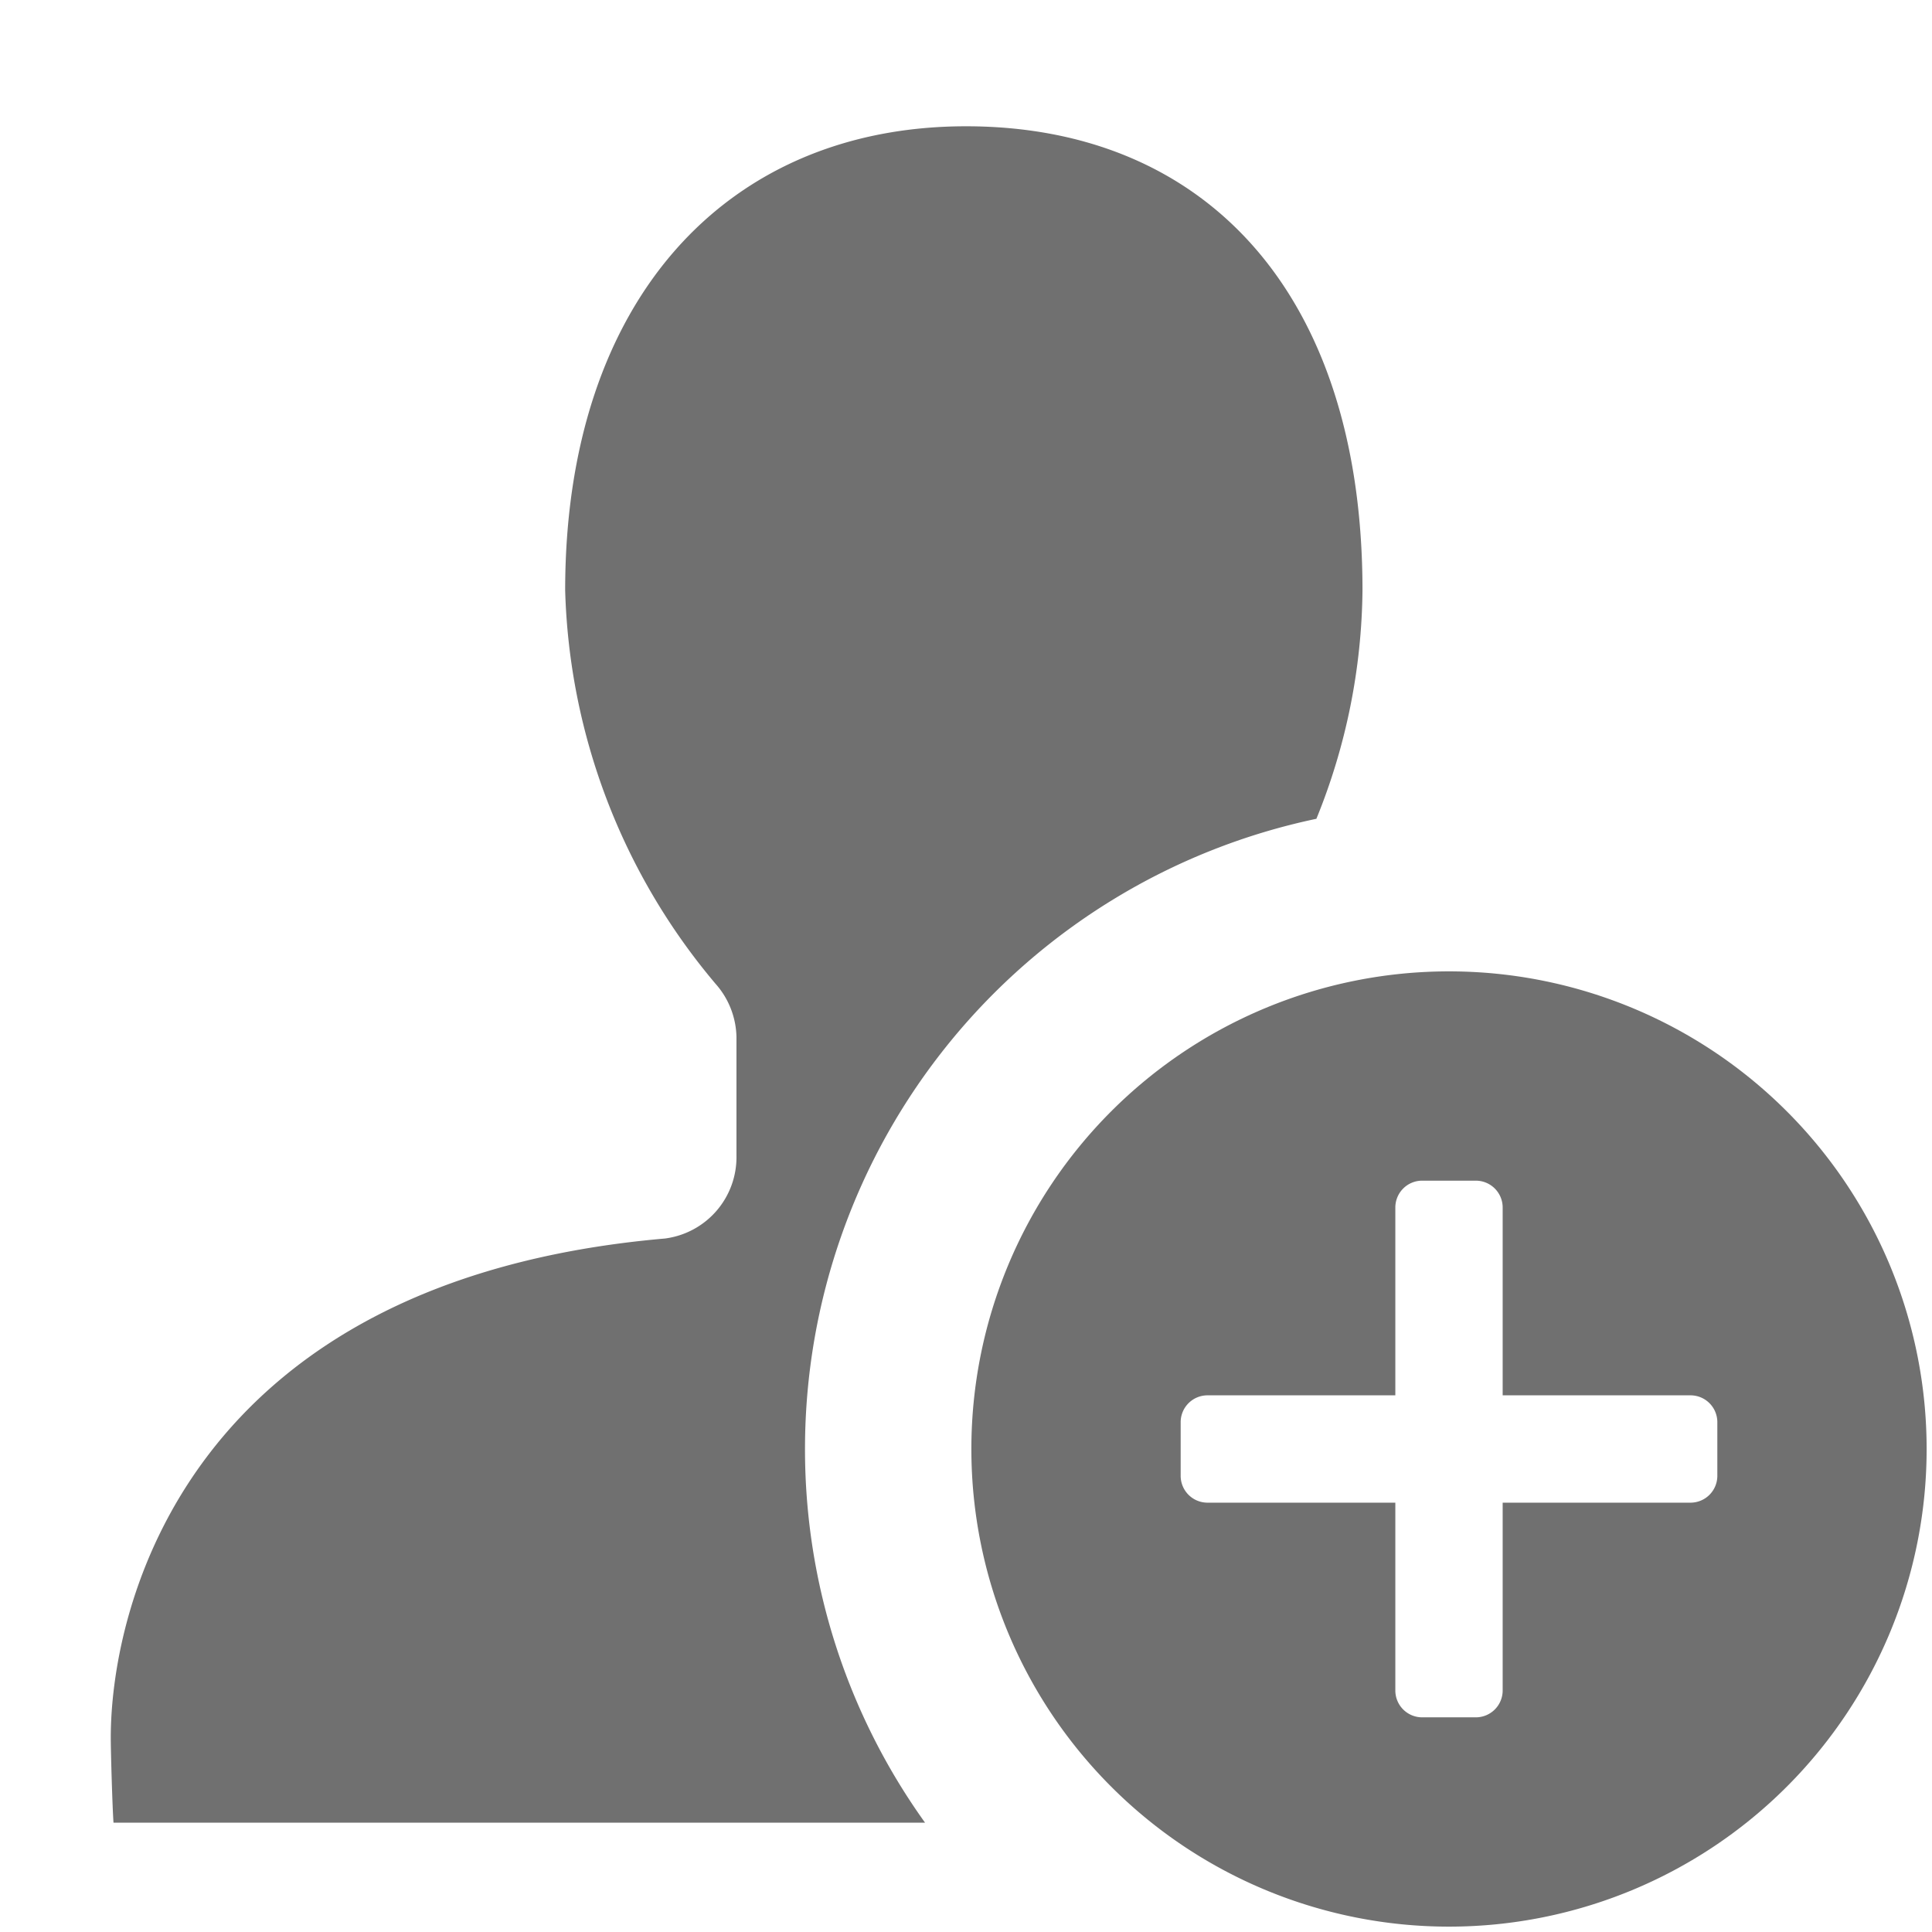 <svg xmlns="http://www.w3.org/2000/svg" data-name="S_UsreAdd_18_N@2x" height="36" id="S_UsreAdd_18_N_2x" viewBox="0 0 36 36" width="36"><defs><style>.cls-1{fill:#707070}</style></defs><title>S_UsreAdd_18_N@2x</title><path class="cls-1" d="M15 27a12 12 0 0 1 9.529-11.743A11.557 11.557 0 0 0 25.388 11c0-5.547-2.942-8.647-7.387-8.647s-7.47 3.222-7.47 8.647a11.874 11.874 0 0 0 2.8 7.329 1.539 1.539 0 0 1 .392.993v2.214a1.528 1.528 0 0 1-1.333 1.542c-8.931.777-10.326 6.886-10.326 9.3 0 .268.031 1.321.051 1.585h15.122A11.933 11.933 0 0 1 15 27z"/><path class="cls-1" d="M27 18.1a8.9 8.9 0 1 0 8.9 8.9 8.9 8.9 0 0 0-8.9-8.9zm5 9.4a.5.5 0 0 1-.5.5H28v3.5a.5.5 0 0 1-.5.5h-1a.5.5 0 0 1-.5-.5V28h-3.5a.5.5 0 0 1-.5-.5v-1a.5.5 0 0 1 .5-.5H26v-3.5a.5.5 0 0 1 .5-.5h1a.5.5 0 0 1 .5.5V26h3.5a.5.5 0 0 1 .5.5z"/></svg>